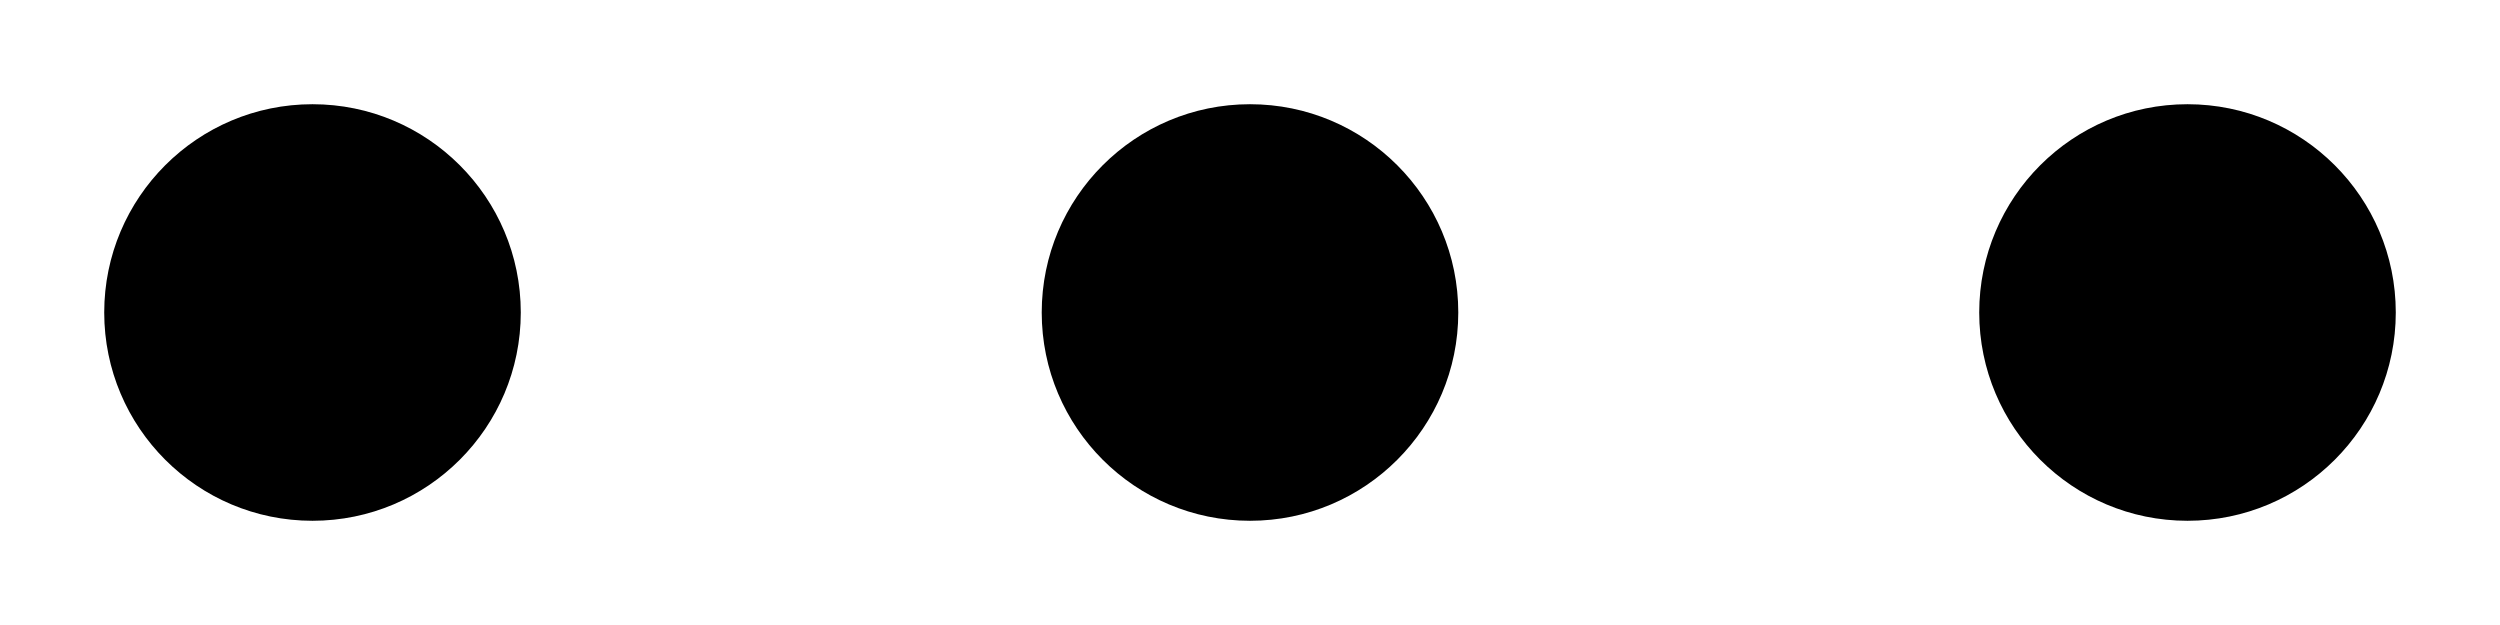 <svg width="16" height="4" viewBox="0 0 16 4" fill="none" xmlns="http://www.w3.org/2000/svg">
<path fill-rule="evenodd" clip-rule="evenodd" d="M2 0.667C2.736 0.667 3.333 1.264 3.333 2C3.333 2.736 2.736 3.333 2 3.333C1.264 3.333 0.667 2.736 0.667 2C0.667 1.264 1.264 0.667 2 0.667ZM14 0.667C14.736 0.667 15.333 1.264 15.333 2C15.333 2.736 14.736 3.333 14 3.333C13.264 3.333 12.667 2.736 12.667 2C12.667 1.264 13.264 0.667 14 0.667ZM8 0.667C8.736 0.667 9.333 1.264 9.333 2C9.333 2.736 8.736 3.333 8 3.333C7.264 3.333 6.667 2.736 6.667 2C6.667 1.264 7.264 0.667 8 0.667Z" fill="black"/>
</svg>
